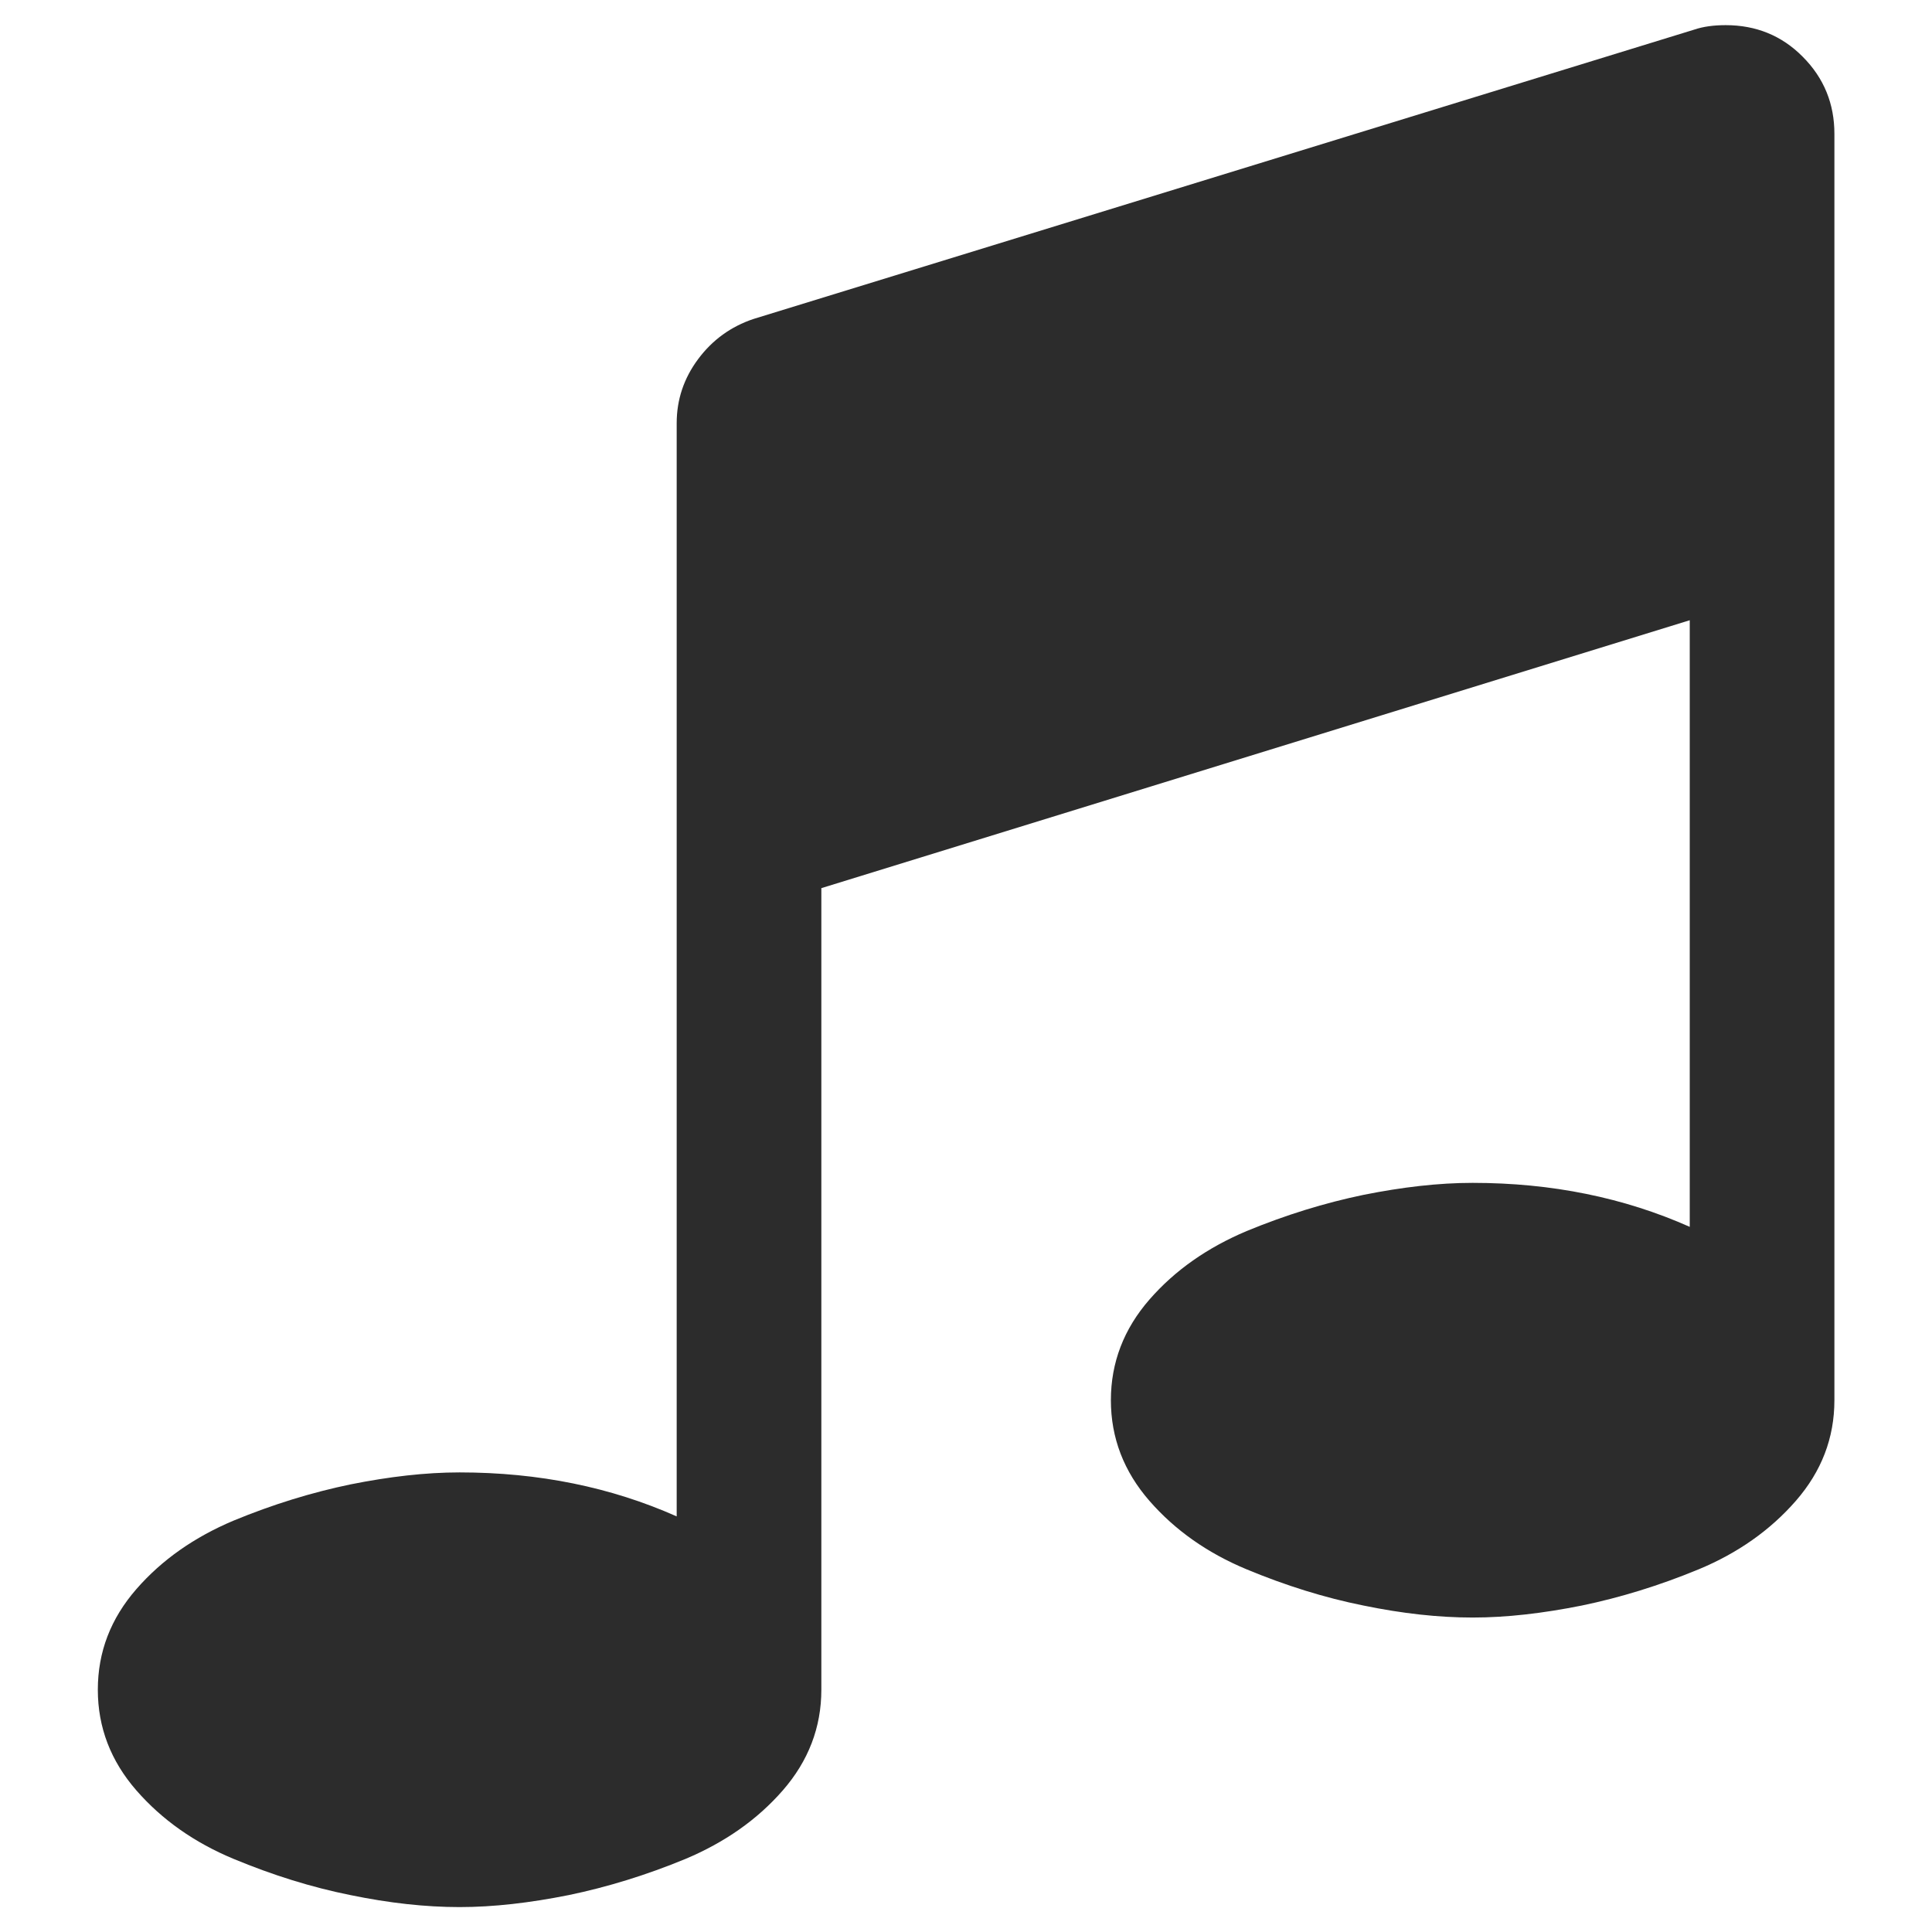 <?xml version="1.0" standalone="no"?><!DOCTYPE svg PUBLIC "-//W3C//DTD SVG 1.1//EN" "http://www.w3.org/Graphics/SVG/1.1/DTD/svg11.dtd"><svg class="icon" width="200px" height="200.00px" viewBox="0 0 1024 1024" version="1.1" xmlns="http://www.w3.org/2000/svg"><path fill="#2c2c2c" d="M972.271 70.928v671.208c0 20.071-6.857 37.774-20.445 53.358-13.589 15.583-30.793 27.676-51.488 36.278-20.819 8.602-41.514 14.96-61.96 19.199-20.57 4.114-39.769 6.358-57.846 6.358s-37.275-2.119-57.846-6.358c-20.57-4.114-41.265-10.597-61.96-19.199s-37.899-20.695-51.488-36.278c-13.589-15.583-20.445-33.411-20.445-53.358s6.857-37.774 20.445-53.358c13.589-15.583 30.793-27.551 51.488-36.278 20.819-8.602 41.514-14.96 61.96-19.199 20.57-4.114 39.769-6.358 57.846-6.358 42.013 0 80.286 7.854 115.068 23.313V328.739L435.33 470.735v424.866c0 19.947-6.857 37.774-20.445 53.358-13.589 15.583-30.793 27.551-51.488 36.278-20.819 8.602-41.514 14.96-61.96 19.199-20.57 4.114-39.769 6.358-57.846 6.358s-37.275-2.119-57.846-6.358c-20.57-4.114-41.265-10.597-61.96-19.199s-37.899-20.695-51.488-36.278-20.445-33.411-20.445-53.358c0-20.071 6.857-37.774 20.445-53.358 13.589-15.583 30.793-27.551 51.488-36.278 20.819-8.602 41.514-14.96 61.96-19.199 20.57-4.114 39.769-6.358 57.846-6.358 42.013 0 80.286 7.854 115.068 23.313V224.268c0-12.342 3.74-23.687 11.345-33.909s17.453-17.329 29.421-21.318l498.544-153.341c4.737-1.621 10.347-2.369 16.705-2.369 15.957 0 29.671 5.485 40.766 16.705 11.345 11.345 16.83 25.058 16.83 40.891z" /></svg>